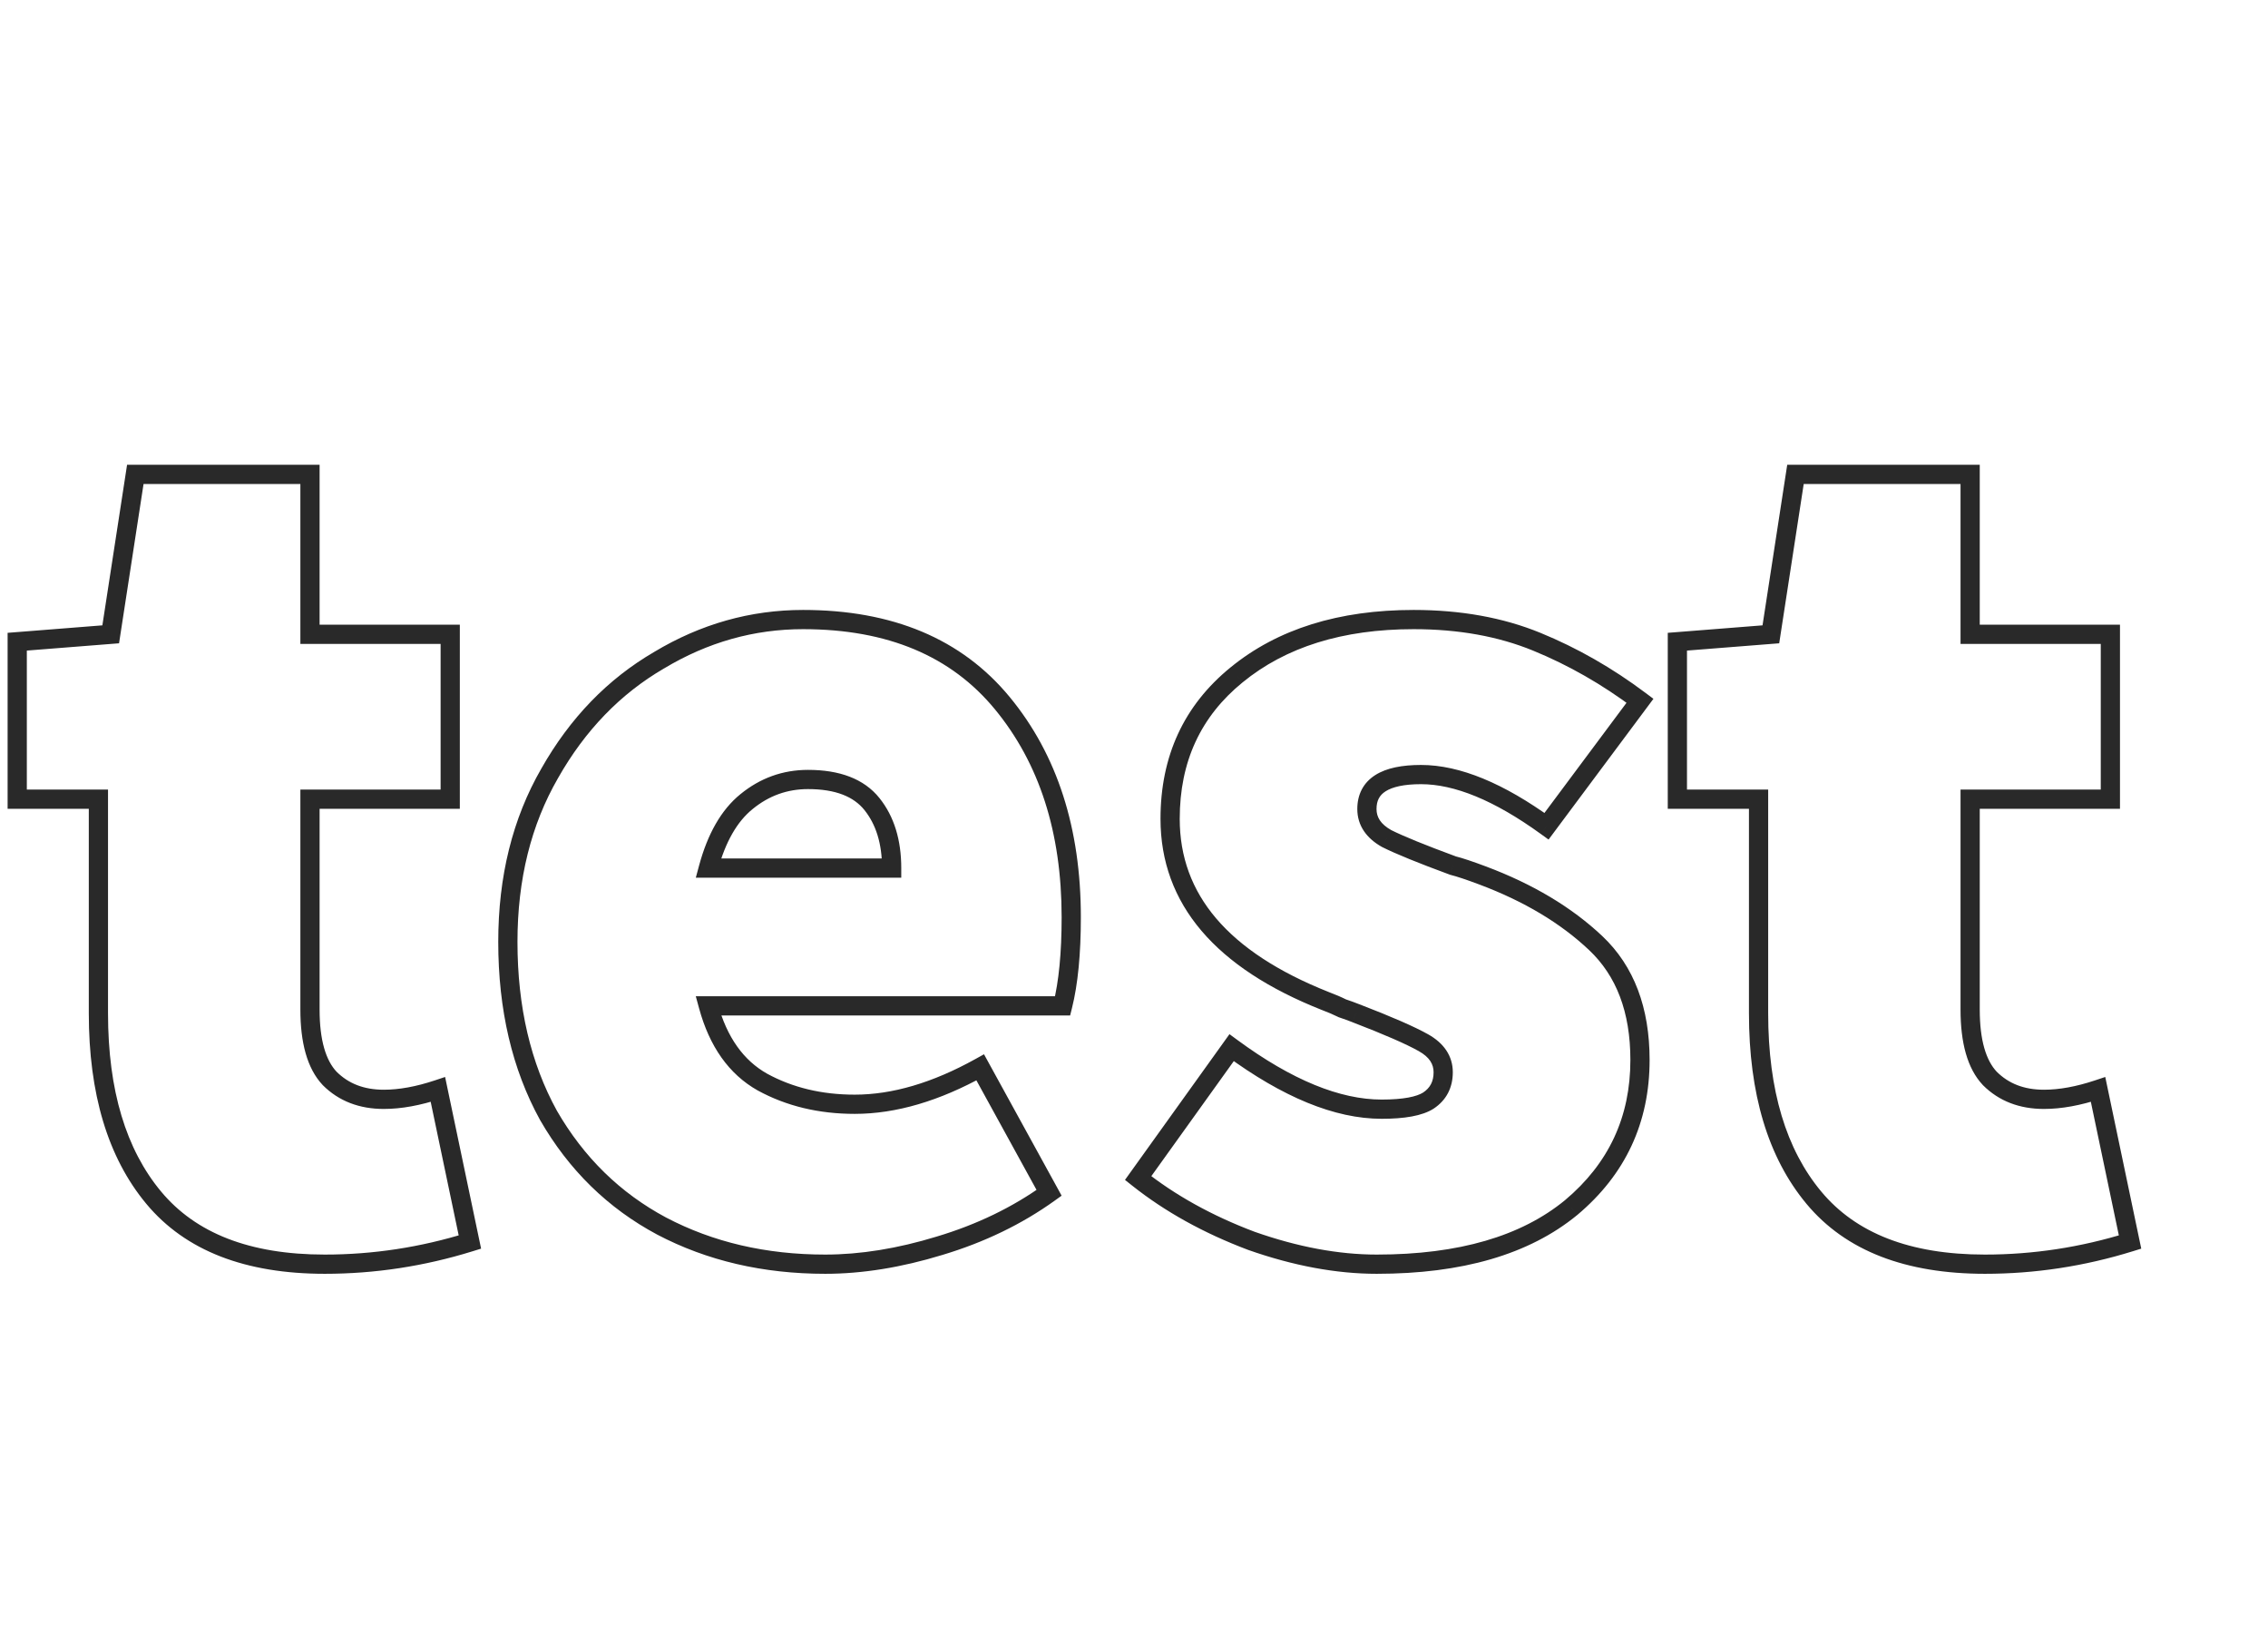 <svg width="118" height="85" viewBox="0 0 118 85" fill="none" xmlns="http://www.w3.org/2000/svg">
<path d="M8 62.312L7.616 62.632L7.616 62.632L8 62.312ZM5.12 41.576H5.62V41.076H5.12V41.576ZM0.896 41.576H0.396V42.076H0.896V41.576ZM0.896 33.384L0.857 32.886L0.396 32.922V33.384H0.896ZM5.76 33L5.799 33.498L6.194 33.467L6.254 33.076L5.76 33ZM7.04 24.68V24.18H6.611L6.546 24.604L7.04 24.68ZM16.128 24.68H16.628V24.18H16.128V24.68ZM16.128 33H15.628V33.5H16.128V33ZM23.424 33H23.924V32.5H23.424V33ZM23.424 41.576V42.076H23.924V41.576H23.424ZM16.128 41.576V41.076H15.628V41.576H16.128ZM17.152 56.104L16.788 56.447L16.793 56.452L16.798 56.458L17.152 56.104ZM22.784 56.68L23.273 56.577L23.158 56.028L22.626 56.206L22.784 56.68ZM24.448 64.616L24.596 65.094L25.031 64.959L24.937 64.513L24.448 64.616ZM16.896 65.268C12.98 65.268 10.18 64.147 8.384 61.992L7.616 62.632C9.66 65.085 12.79 66.268 16.896 66.268V65.268ZM8.384 61.992C6.562 59.806 5.62 56.734 5.62 52.712H4.62C4.62 56.882 5.598 60.21 7.616 62.632L8.384 61.992ZM5.62 52.712V41.576H4.62V52.712H5.62ZM5.12 41.076H0.896V42.076H5.12V41.076ZM1.396 41.576V33.384H0.396V41.576H1.396ZM0.935 33.882L5.799 33.498L5.721 32.502L0.857 32.886L0.935 33.882ZM6.254 33.076L7.534 24.756L6.546 24.604L5.266 32.924L6.254 33.076ZM7.04 25.18H16.128V24.18H7.04V25.18ZM15.628 24.68V33H16.628V24.68H15.628ZM16.128 33.5H23.424V32.5H16.128V33.5ZM22.924 33V41.576H23.924V33H22.924ZM23.424 41.076H16.128V42.076H23.424V41.076ZM15.628 41.576V52.52H16.628V41.576H15.628ZM15.628 52.52C15.628 54.231 15.975 55.583 16.788 56.447L17.516 55.761C16.963 55.174 16.628 54.137 16.628 52.52H15.628ZM16.798 56.458C17.629 57.288 18.701 57.692 19.968 57.692V56.692C18.931 56.692 18.125 56.37 17.506 55.75L16.798 56.458ZM19.968 57.692C20.887 57.692 21.88 57.508 22.942 57.154L22.626 56.206C21.64 56.534 20.756 56.692 19.968 56.692V57.692ZM22.295 56.783L23.959 64.719L24.937 64.513L23.273 56.577L22.295 56.783ZM24.3 64.138C21.872 64.892 19.405 65.268 16.896 65.268V66.268C19.507 66.268 22.074 65.876 24.596 65.094L24.3 64.138ZM55.287 52.328V52.828H55.677L55.772 52.449L55.287 52.328ZM36.855 52.328V51.828H36.2L36.373 52.46L36.855 52.328ZM39.671 56.296L39.426 56.732L39.432 56.735L39.671 56.296ZM50.999 55.528L51.437 55.287L51.196 54.847L50.756 55.091L50.999 55.528ZM54.583 62.056L54.875 62.462L55.234 62.204L55.021 61.815L54.583 62.056ZM48.887 64.808L48.743 64.329L48.741 64.33L48.887 64.808ZM34.423 63.784L34.187 64.225L34.19 64.227L34.423 63.784ZM28.535 58.024L28.097 58.265L28.102 58.274L28.535 58.024ZM28.599 40.232L29.032 40.482L29.034 40.478L28.599 40.232ZM34.295 34.344L34.547 34.776L34.552 34.773L34.295 34.344ZM52.151 36.584L52.537 36.266L52.537 36.266L52.151 36.584ZM46.391 45.16V45.66H46.891V45.16H46.391ZM38.839 41.704L39.154 42.093L39.156 42.091L38.839 41.704ZM36.855 45.16L36.372 45.029L36.202 45.66H36.855V45.16ZM55.235 47.72C55.235 49.575 55.087 51.067 54.802 52.207L55.772 52.449C56.084 51.2 56.235 49.619 56.235 47.72H55.235ZM55.287 51.828H36.855V52.828H55.287V51.828ZM36.373 52.46C36.911 54.433 37.917 55.883 39.426 56.732L39.916 55.86C38.694 55.173 37.823 53.978 37.337 52.196L36.373 52.46ZM39.432 56.735C40.921 57.547 42.605 57.948 44.471 57.948V56.948C42.753 56.948 41.237 56.581 39.91 55.857L39.432 56.735ZM44.471 57.948C46.625 57.948 48.884 57.275 51.242 55.965L50.756 55.091C48.506 56.341 46.413 56.948 44.471 56.948V57.948ZM50.561 55.769L54.145 62.297L55.021 61.815L51.437 55.287L50.561 55.769ZM54.291 61.65C52.676 62.809 50.828 63.704 48.743 64.329L49.031 65.287C51.212 64.632 53.162 63.692 54.875 62.462L54.291 61.65ZM48.741 64.33C46.69 64.958 44.755 65.268 42.935 65.268V66.268C44.869 66.268 46.903 65.938 49.033 65.286L48.741 64.33ZM42.935 65.268C39.85 65.268 37.093 64.622 34.656 63.341L34.19 64.227C36.787 65.591 39.706 66.268 42.935 66.268V65.268ZM34.659 63.343C32.27 62.066 30.374 60.214 28.968 57.774L28.102 58.274C29.597 60.869 31.627 62.857 34.187 64.225L34.659 63.343ZM28.973 57.783C27.613 55.309 26.923 52.387 26.923 49H25.923C25.923 52.525 26.642 55.619 28.097 58.265L28.973 57.783ZM26.923 49C26.923 45.747 27.631 42.913 29.032 40.482L28.166 39.982C26.665 42.586 25.923 45.597 25.923 49H26.923ZM29.034 40.478C30.445 37.989 32.283 36.093 34.546 34.776L34.044 33.912C31.614 35.325 29.654 37.355 28.164 39.986L29.034 40.478ZM34.552 34.773C36.824 33.41 39.231 32.732 41.783 32.732V31.732C39.044 31.732 36.459 32.462 34.038 33.915L34.552 34.773ZM41.783 32.732C46.19 32.732 49.49 34.139 51.765 36.902L52.537 36.266C50.033 33.226 46.422 31.732 41.783 31.732V32.732ZM51.765 36.902C54.066 39.696 55.235 43.289 55.235 47.72H56.235C56.235 43.106 55.014 39.274 52.537 36.266L51.765 36.902ZM46.891 45.16C46.891 43.71 46.527 42.482 45.757 41.52L44.977 42.144C45.572 42.889 45.891 43.879 45.891 45.16H46.891ZM45.757 41.52C44.946 40.505 43.662 40.052 42.039 40.052V41.052C43.488 41.052 44.423 41.452 44.977 42.144L45.757 41.52ZM42.039 40.052C40.727 40.052 39.549 40.477 38.522 41.317L39.156 42.091C40.006 41.395 40.962 41.052 42.039 41.052V40.052ZM38.524 41.315C37.519 42.13 36.815 43.39 36.372 45.029L37.338 45.291C37.748 43.772 38.367 42.729 39.154 42.093L38.524 41.315ZM36.855 45.66H46.391V44.66H36.855V45.66ZM65.103 64.552L64.926 65.02L64.936 65.024L65.103 64.552ZM59.215 61.288L58.808 60.997L58.531 61.383L58.903 61.679L59.215 61.288ZM64.079 54.504L64.375 54.101L63.967 53.801L63.672 54.213L64.079 54.504ZM74.319 57.256L74.587 57.678L74.596 57.672L74.319 57.256ZM74.062 54.248L74.308 53.812L74.308 53.812L74.062 54.248ZM70.543 52.712L70.357 53.176L70.363 53.179L70.543 52.712ZM69.838 52.456L69.615 52.903L69.647 52.919L69.68 52.93L69.838 52.456ZM68.942 52.072L68.758 52.537L68.767 52.54L68.942 52.072ZM64.335 35.112L64.65 35.5L64.651 35.499L64.335 35.112ZM79.951 33.384L80.14 32.921L79.951 33.384ZM85.326 36.456L85.727 36.755L86.025 36.355L85.626 36.056L85.326 36.456ZM80.463 42.984L80.169 43.389L80.569 43.678L80.863 43.283L80.463 42.984ZM72.142 43.624L71.897 44.06L71.908 44.066L71.919 44.071L72.142 43.624ZM75.599 45.032L75.426 45.501L75.451 45.511L75.477 45.517L75.599 45.032ZM77.135 45.544L77.31 45.076L77.31 45.076L77.135 45.544ZM83.022 49.064L82.679 49.428L83.022 49.064ZM81.743 62.824L82.06 63.21L82.064 63.207L81.743 62.824ZM71.63 65.268C69.649 65.268 67.529 64.876 65.269 64.08L64.936 65.024C67.284 65.85 69.516 66.268 71.63 66.268V65.268ZM65.279 64.084C63.06 63.247 61.144 62.183 59.526 60.897L58.903 61.679C60.613 63.038 62.623 64.151 64.926 65.02L65.279 64.084ZM59.621 61.579L64.485 54.795L63.672 54.213L58.808 60.997L59.621 61.579ZM63.782 54.907C66.724 57.07 69.431 58.204 71.886 58.204V57.204C69.734 57.204 67.235 56.205 64.375 54.101L63.782 54.907ZM71.886 58.204C73.051 58.204 73.989 58.059 74.587 57.678L74.05 56.834C73.71 57.051 73.026 57.204 71.886 57.204V58.204ZM74.596 57.672C75.254 57.234 75.587 56.583 75.587 55.784H74.587C74.587 56.265 74.407 56.596 74.041 56.84L74.596 57.672ZM75.587 55.784C75.587 54.92 75.106 54.261 74.308 53.812L73.817 54.684C74.384 55.003 74.587 55.368 74.587 55.784H75.587ZM74.308 53.812C73.591 53.409 72.388 52.886 70.722 52.245L70.363 53.179C72.025 53.818 73.169 54.319 73.817 54.684L74.308 53.812ZM70.728 52.248C70.504 52.158 70.26 52.07 69.997 51.982L69.68 52.93C69.929 53.013 70.154 53.095 70.357 53.176L70.728 52.248ZM70.062 52.009C69.787 51.871 69.472 51.736 69.118 51.604L68.767 52.54C69.096 52.664 69.378 52.785 69.615 52.903L70.062 52.009ZM69.127 51.607C66.487 50.559 64.549 49.277 63.275 47.78C62.009 46.292 61.379 44.573 61.379 42.6H60.379C60.379 44.808 61.092 46.758 62.514 48.428C63.928 50.089 66.022 51.451 68.758 52.537L69.127 51.607ZM61.379 42.6C61.379 39.627 62.469 37.277 64.65 35.5L64.019 34.724C61.592 36.702 60.379 39.343 60.379 42.6H61.379ZM64.651 35.499C66.888 33.669 69.839 32.732 73.55 32.732V31.732C69.668 31.732 66.475 32.715 64.018 34.725L64.651 35.499ZM73.55 32.732C75.886 32.732 77.954 33.107 79.761 33.847L80.14 32.921C78.193 32.125 75.993 31.732 73.55 31.732V32.732ZM79.761 33.847C81.597 34.598 83.352 35.6 85.026 36.856L85.626 36.056C83.888 34.752 82.059 33.706 80.14 32.921L79.761 33.847ZM84.926 36.157L80.062 42.685L80.863 43.283L85.727 36.755L84.926 36.157ZM80.756 42.579C78.245 40.761 75.965 39.796 73.934 39.796V40.796C75.659 40.796 77.731 41.623 80.169 43.389L80.756 42.579ZM73.934 39.796C72.959 39.796 72.142 39.948 71.554 40.322C70.928 40.72 70.618 41.335 70.618 42.088H71.618C71.618 41.647 71.778 41.365 72.091 41.166C72.442 40.942 73.033 40.796 73.934 40.796V39.796ZM70.618 42.088C70.618 42.952 71.099 43.611 71.897 44.06L72.388 43.188C71.821 42.869 71.618 42.504 71.618 42.088H70.618ZM71.919 44.071C72.628 44.426 73.803 44.903 75.426 45.501L75.771 44.563C74.151 43.966 73.022 43.505 72.366 43.177L71.919 44.071ZM75.477 45.517C75.79 45.595 76.279 45.757 76.959 46.012L77.31 45.076C76.624 44.819 76.09 44.639 75.72 44.547L75.477 45.517ZM76.959 46.012C79.299 46.889 81.201 48.031 82.679 49.428L83.366 48.7C81.772 47.196 79.749 45.99 77.31 45.076L76.959 46.012ZM82.679 49.428C84.093 50.763 84.826 52.645 84.826 55.144H85.826C85.826 52.438 85.024 50.267 83.366 48.7L82.679 49.428ZM84.826 55.144C84.826 58.111 83.697 60.531 81.421 62.441L82.064 63.207C84.566 61.107 85.826 58.407 85.826 55.144H84.826ZM81.425 62.438C79.156 64.302 75.913 65.268 71.63 65.268V66.268C76.052 66.268 79.551 65.271 82.06 63.21L81.425 62.438ZM94.375 62.312L93.991 62.632L93.991 62.632L94.375 62.312ZM91.495 41.576H91.995V41.076H91.495V41.576ZM87.271 41.576H86.771V42.076H87.271V41.576ZM87.271 33.384L87.232 32.886L86.771 32.922V33.384H87.271ZM92.135 33L92.174 33.498L92.569 33.467L92.629 33.076L92.135 33ZM93.415 24.68V24.18H92.986L92.921 24.604L93.415 24.68ZM102.503 24.68H103.003V24.18H102.503V24.68ZM102.503 33H102.003V33.5H102.503V33ZM109.799 33H110.299V32.5H109.799V33ZM109.799 41.576V42.076H110.299V41.576H109.799ZM102.503 41.576V41.076H102.003V41.576H102.503ZM103.527 56.104L103.163 56.447L103.168 56.452L103.173 56.458L103.527 56.104ZM109.159 56.68L109.648 56.577L109.533 56.028L109.001 56.206L109.159 56.68ZM110.823 64.616L110.971 65.094L111.406 64.959L111.312 64.513L110.823 64.616ZM103.271 65.268C99.356 65.268 96.555 64.147 94.759 61.992L93.991 62.632C96.035 65.085 99.165 66.268 103.271 66.268V65.268ZM94.759 61.992C92.937 59.806 91.995 56.734 91.995 52.712H90.995C90.995 56.882 91.973 60.21 93.991 62.632L94.759 61.992ZM91.995 52.712V41.576H90.995V52.712H91.995ZM91.495 41.076H87.271V42.076H91.495V41.076ZM87.771 41.576V33.384H86.771V41.576H87.771ZM87.31 33.882L92.174 33.498L92.096 32.502L87.232 32.886L87.31 33.882ZM92.629 33.076L93.909 24.756L92.921 24.604L91.641 32.924L92.629 33.076ZM93.415 25.18H102.503V24.18H93.415V25.18ZM102.003 24.68V33H103.003V24.68H102.003ZM102.503 33.5H109.799V32.5H102.503V33.5ZM109.299 33V41.576H110.299V33H109.299ZM109.799 41.076H102.503V42.076H109.799V41.076ZM102.003 41.576V52.52H103.003V41.576H102.003ZM102.003 52.52C102.003 54.231 102.35 55.583 103.163 56.447L103.891 55.761C103.338 55.174 103.003 54.137 103.003 52.52H102.003ZM103.173 56.458C104.004 57.288 105.076 57.692 106.343 57.692V56.692C105.306 56.692 104.5 56.37 103.881 55.75L103.173 56.458ZM106.343 57.692C107.262 57.692 108.255 57.508 109.317 57.154L109.001 56.206C108.015 56.534 107.131 56.692 106.343 56.692V57.692ZM108.67 56.783L110.334 64.719L111.312 64.513L109.648 56.577L108.67 56.783ZM110.675 64.138C108.248 64.892 105.78 65.268 103.271 65.268V66.268C105.882 66.268 108.449 65.876 110.971 65.094L110.675 64.138Z" fill="#292929"/>
</svg>
